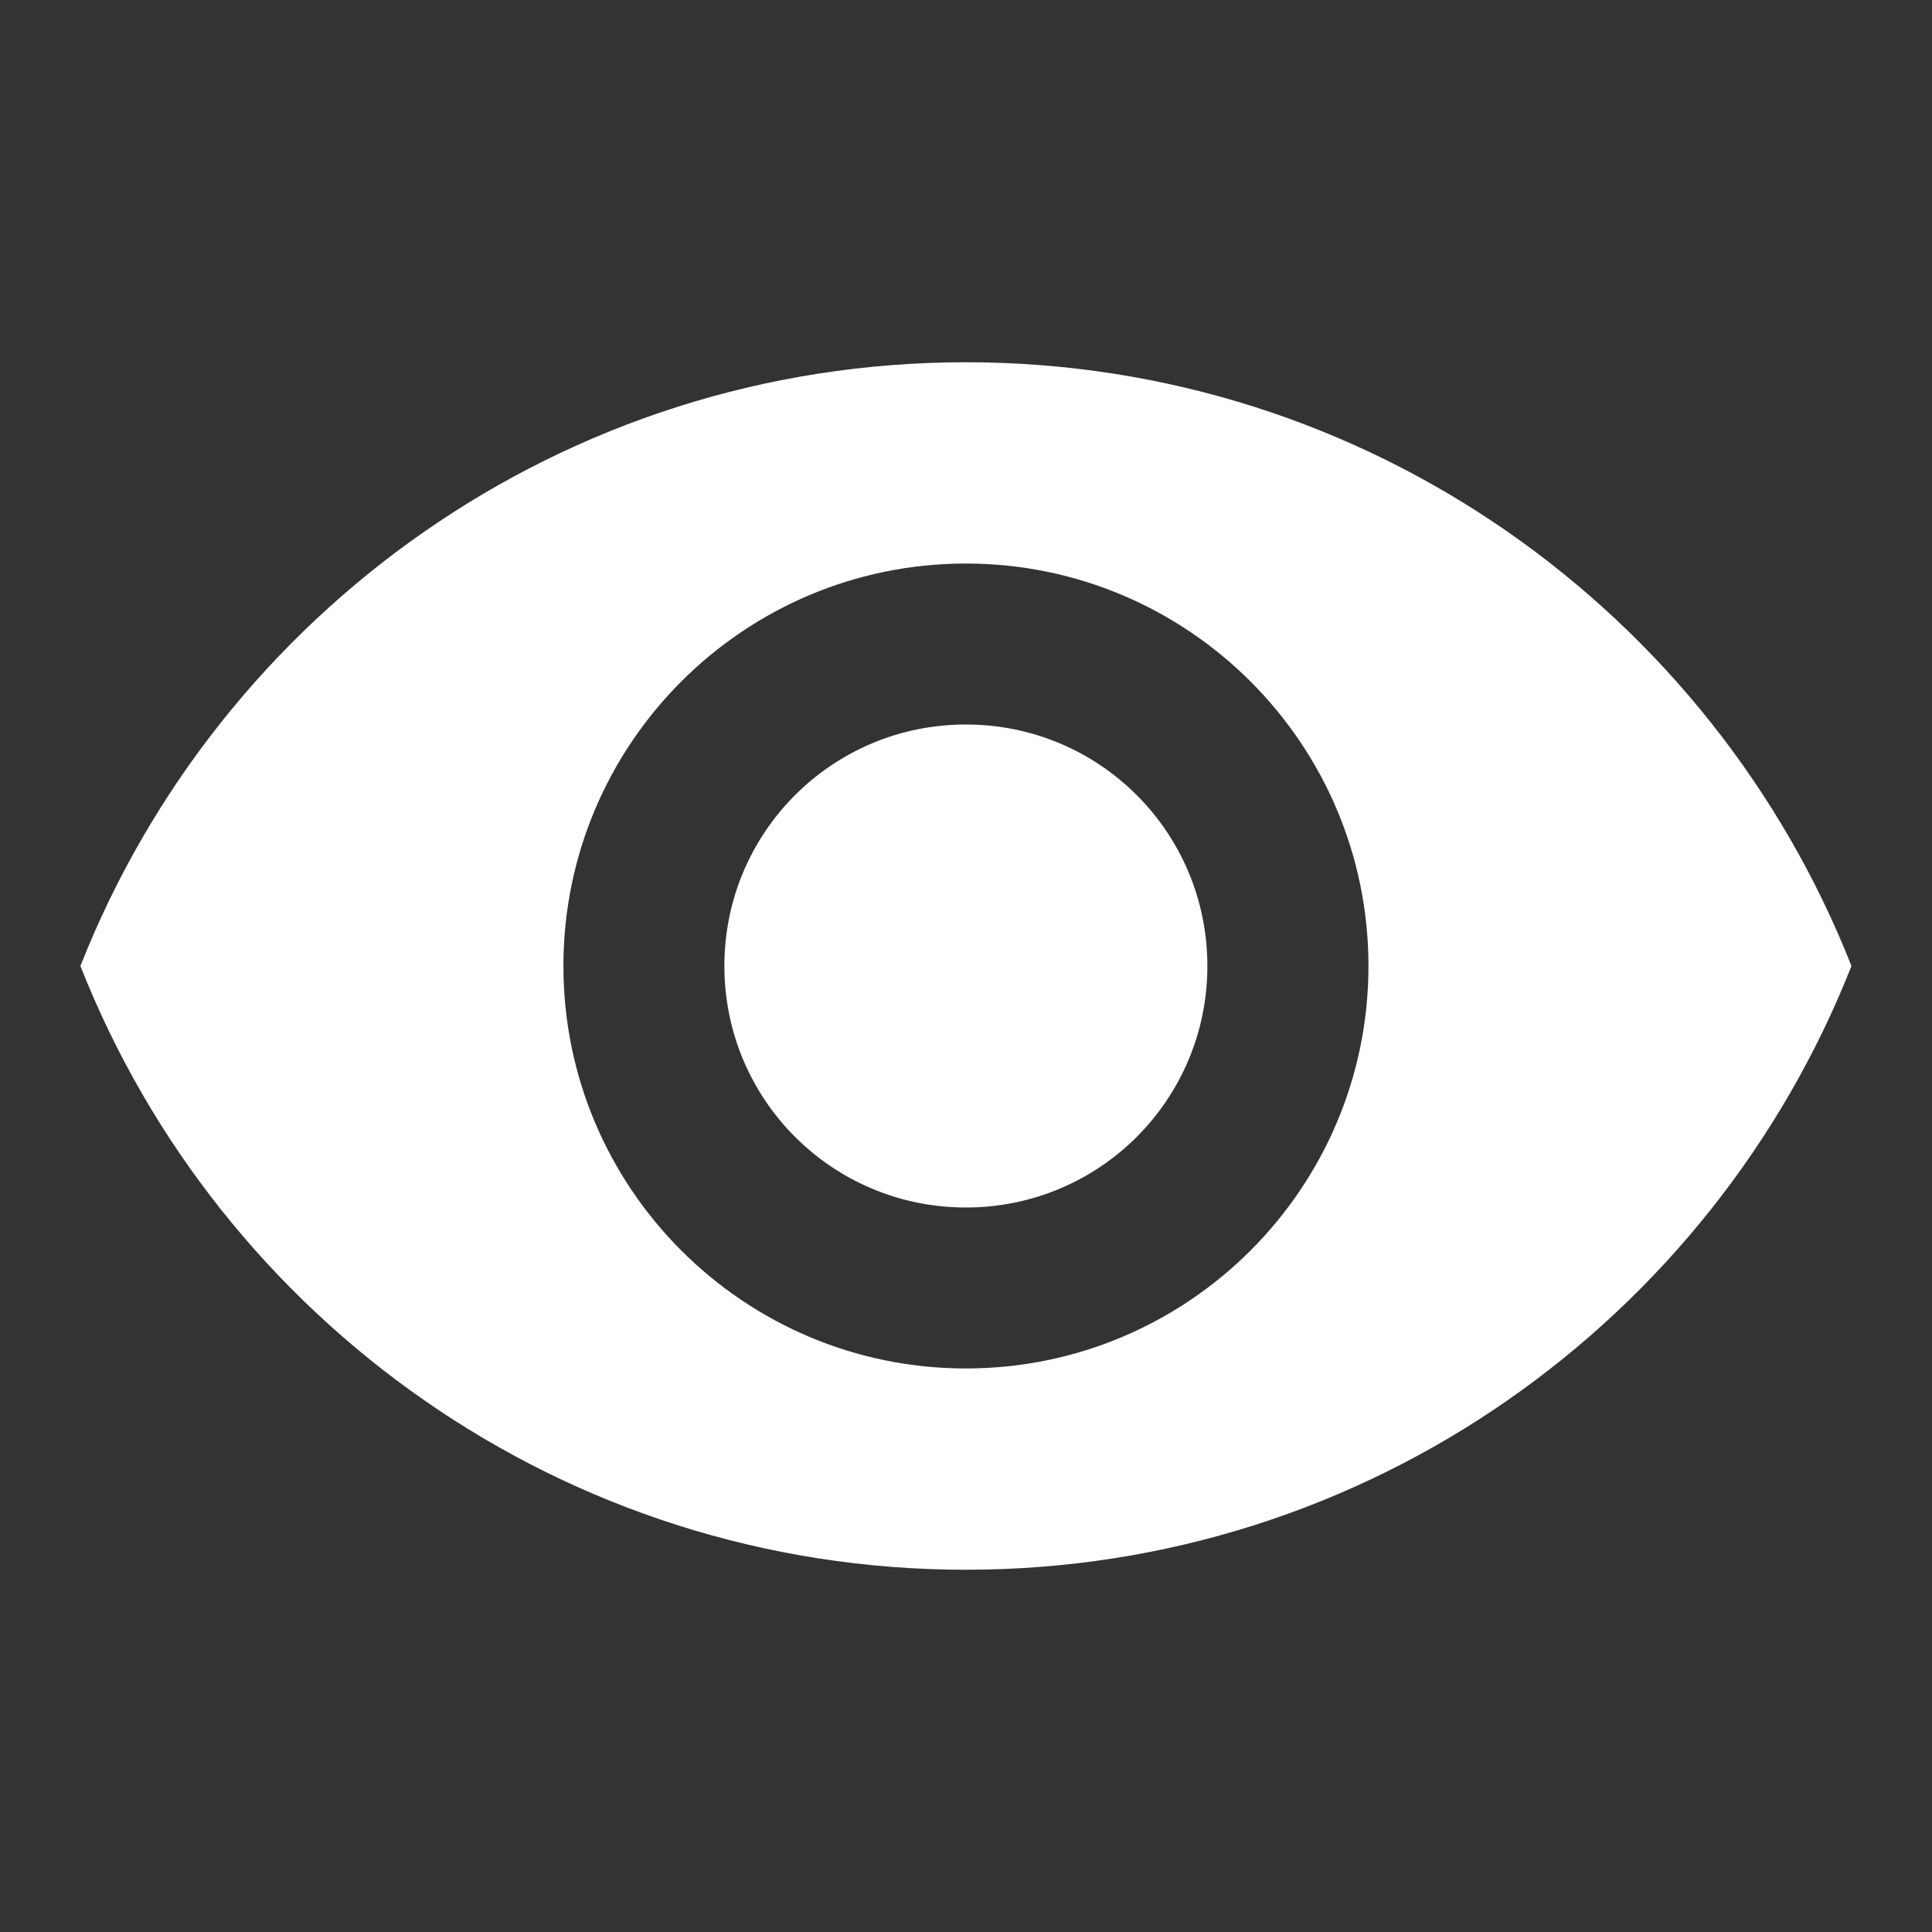 <svg width="16" height="16" viewBox="0 0 16 16" fill="none"
  xmlns="http://www.w3.org/2000/svg">
  <rect x="0" y="0" width="16" height="16" fill="#333333" stroke="none"/>
  <g clip-path="url(#clip0_482_34166)">
    <path d="M7.999 3C4.666 3 1.819 5.073 0.666 8C1.819 10.927 4.666 13 7.999 13C11.333 13 14.179 10.927 15.333 8C14.179 5.073 11.333 3 7.999 3ZM7.999 11.333C6.159 11.333 4.666 9.84 4.666 8C4.666 6.16 6.159 4.667 7.999 4.667C9.839 4.667 11.333 6.16 11.333 8C11.333 9.84 9.839 11.333 7.999 11.333ZM7.999 6C6.893 6 5.999 6.893 5.999 8C5.999 9.107 6.893 10 7.999 10C9.106 10 9.999 9.107 9.999 8C9.999 6.893 9.106 6 7.999 6Z" fill="white"/>
  </g>
  <defs>
    <clipPath id="clip0_482_34166">
      <rect width="16" height="16" fill="white"/>
    </clipPath>
  </defs>
</svg>
